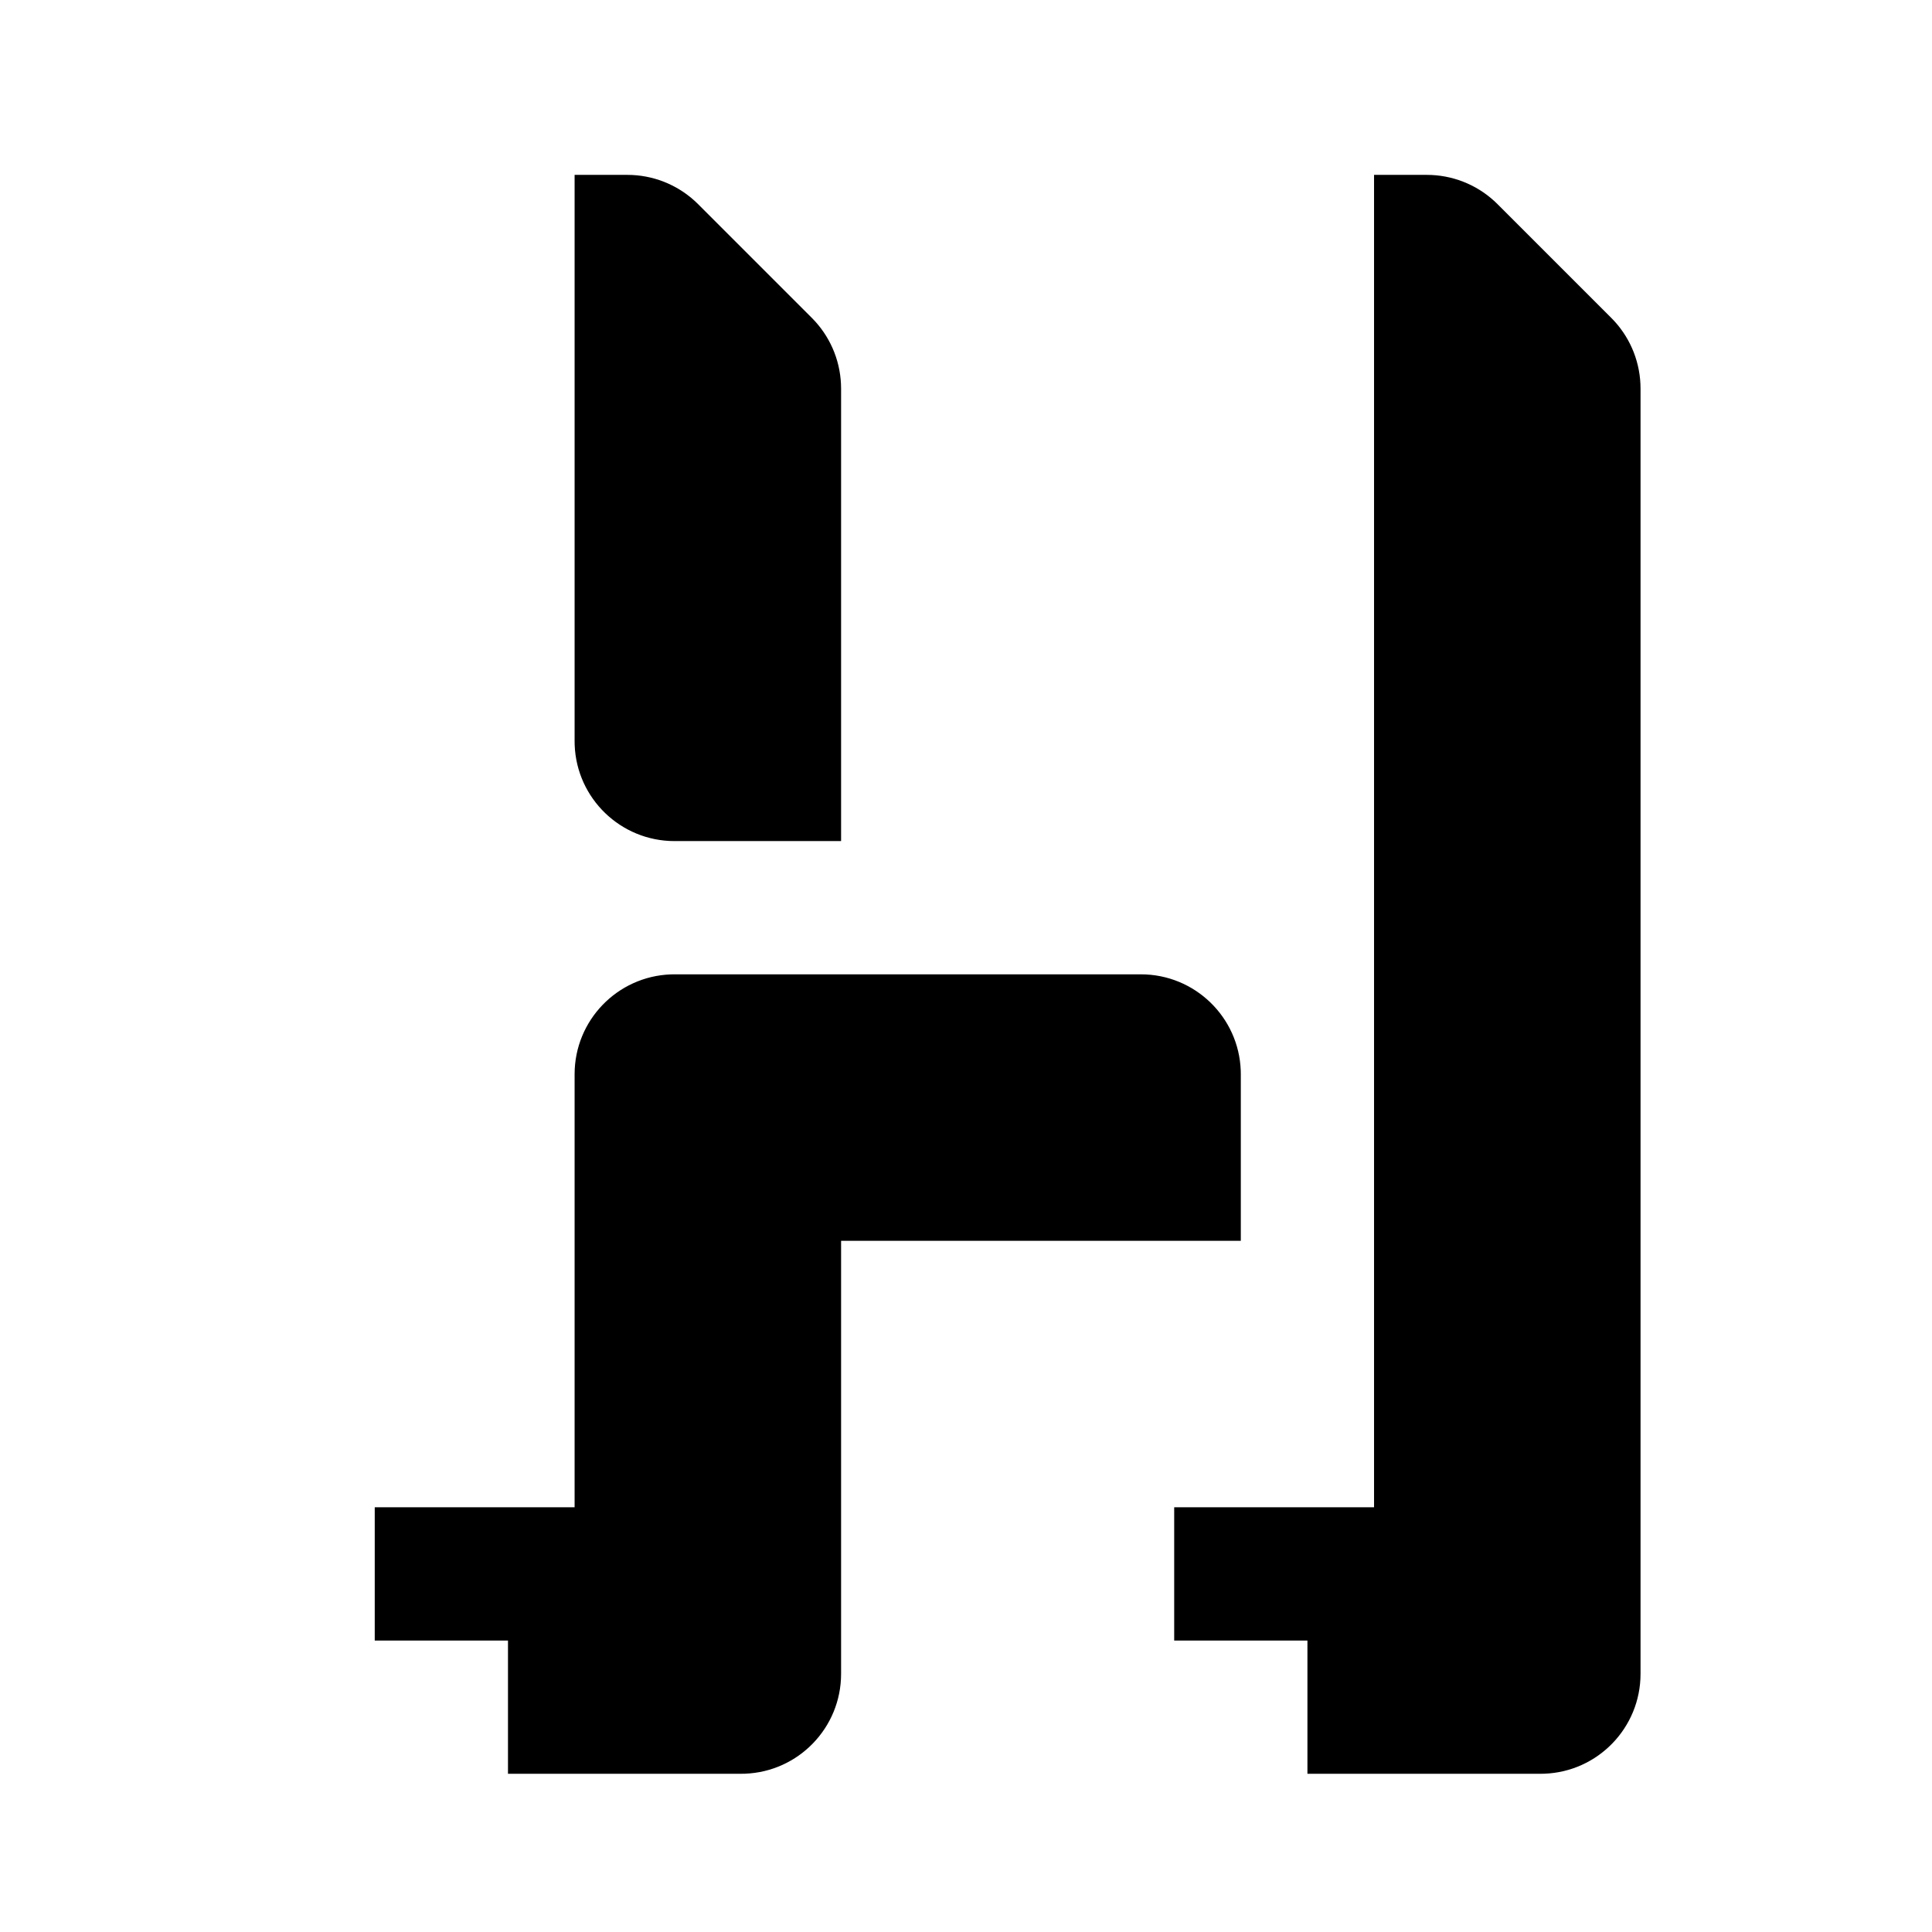 <?xml version="1.0" encoding="UTF-8"?><svg viewBox="0 0 116 116" version="1.1" xmlns="http://www.w3.org/2000/svg" xmlns:xlink="http://www.w3.org/1999/xlink">
  <title>text-shadow</title>
  <g id="text-shadow" stroke="none" stroke-width="1" fill="none" fill-rule="evenodd">
    <path d="M68.5,58.5 C71.738,58.5 74.378,61.066 74.496,64.275 L74.5,64.5 L74.5,74.5 L50.5,74.5 L50.5,100.5 C50.5,103.738 47.934,106.378 44.725,106.496 L44.5,106.5 L30.5,106.5 L30.5,98.5 L22.5,98.5 L22.5,90.5 L34.5,90.5 L34.5,64.5 C34.5,61.262 37.066,58.622 40.275,58.504 L40.5,58.5 L68.5,58.5 Z M85.672,10.5 C87.169,10.5 88.609,11.06 89.712,12.064 L89.914,12.257 L96.743,19.086 C97.802,20.145 98.424,21.559 98.493,23.048 L98.5,23.328 L98.5,100.5 C98.5,103.738 95.934,106.378 92.725,106.496 L92.5,106.5 L78.5,106.5 L78.5,98.5 L70.5,98.5 L70.5,90.5 L82.5,90.5 L82.5,10.5 L85.672,10.5 Z M37.672,10.5 C39.169,10.5 40.609,11.06 41.712,12.064 L41.914,12.257 L48.743,19.086 C49.802,20.145 50.424,21.559 50.493,23.048 L50.5,23.328 L50.5,50.5 L40.5,50.5 C37.262,50.5 34.622,47.934 34.504,44.725 L34.5,44.5 L34.5,10.5 L37.672,10.5 Z" id="Shape" fill="#000000" fill-rule="nonzero"></path>
  </g>
</svg>
